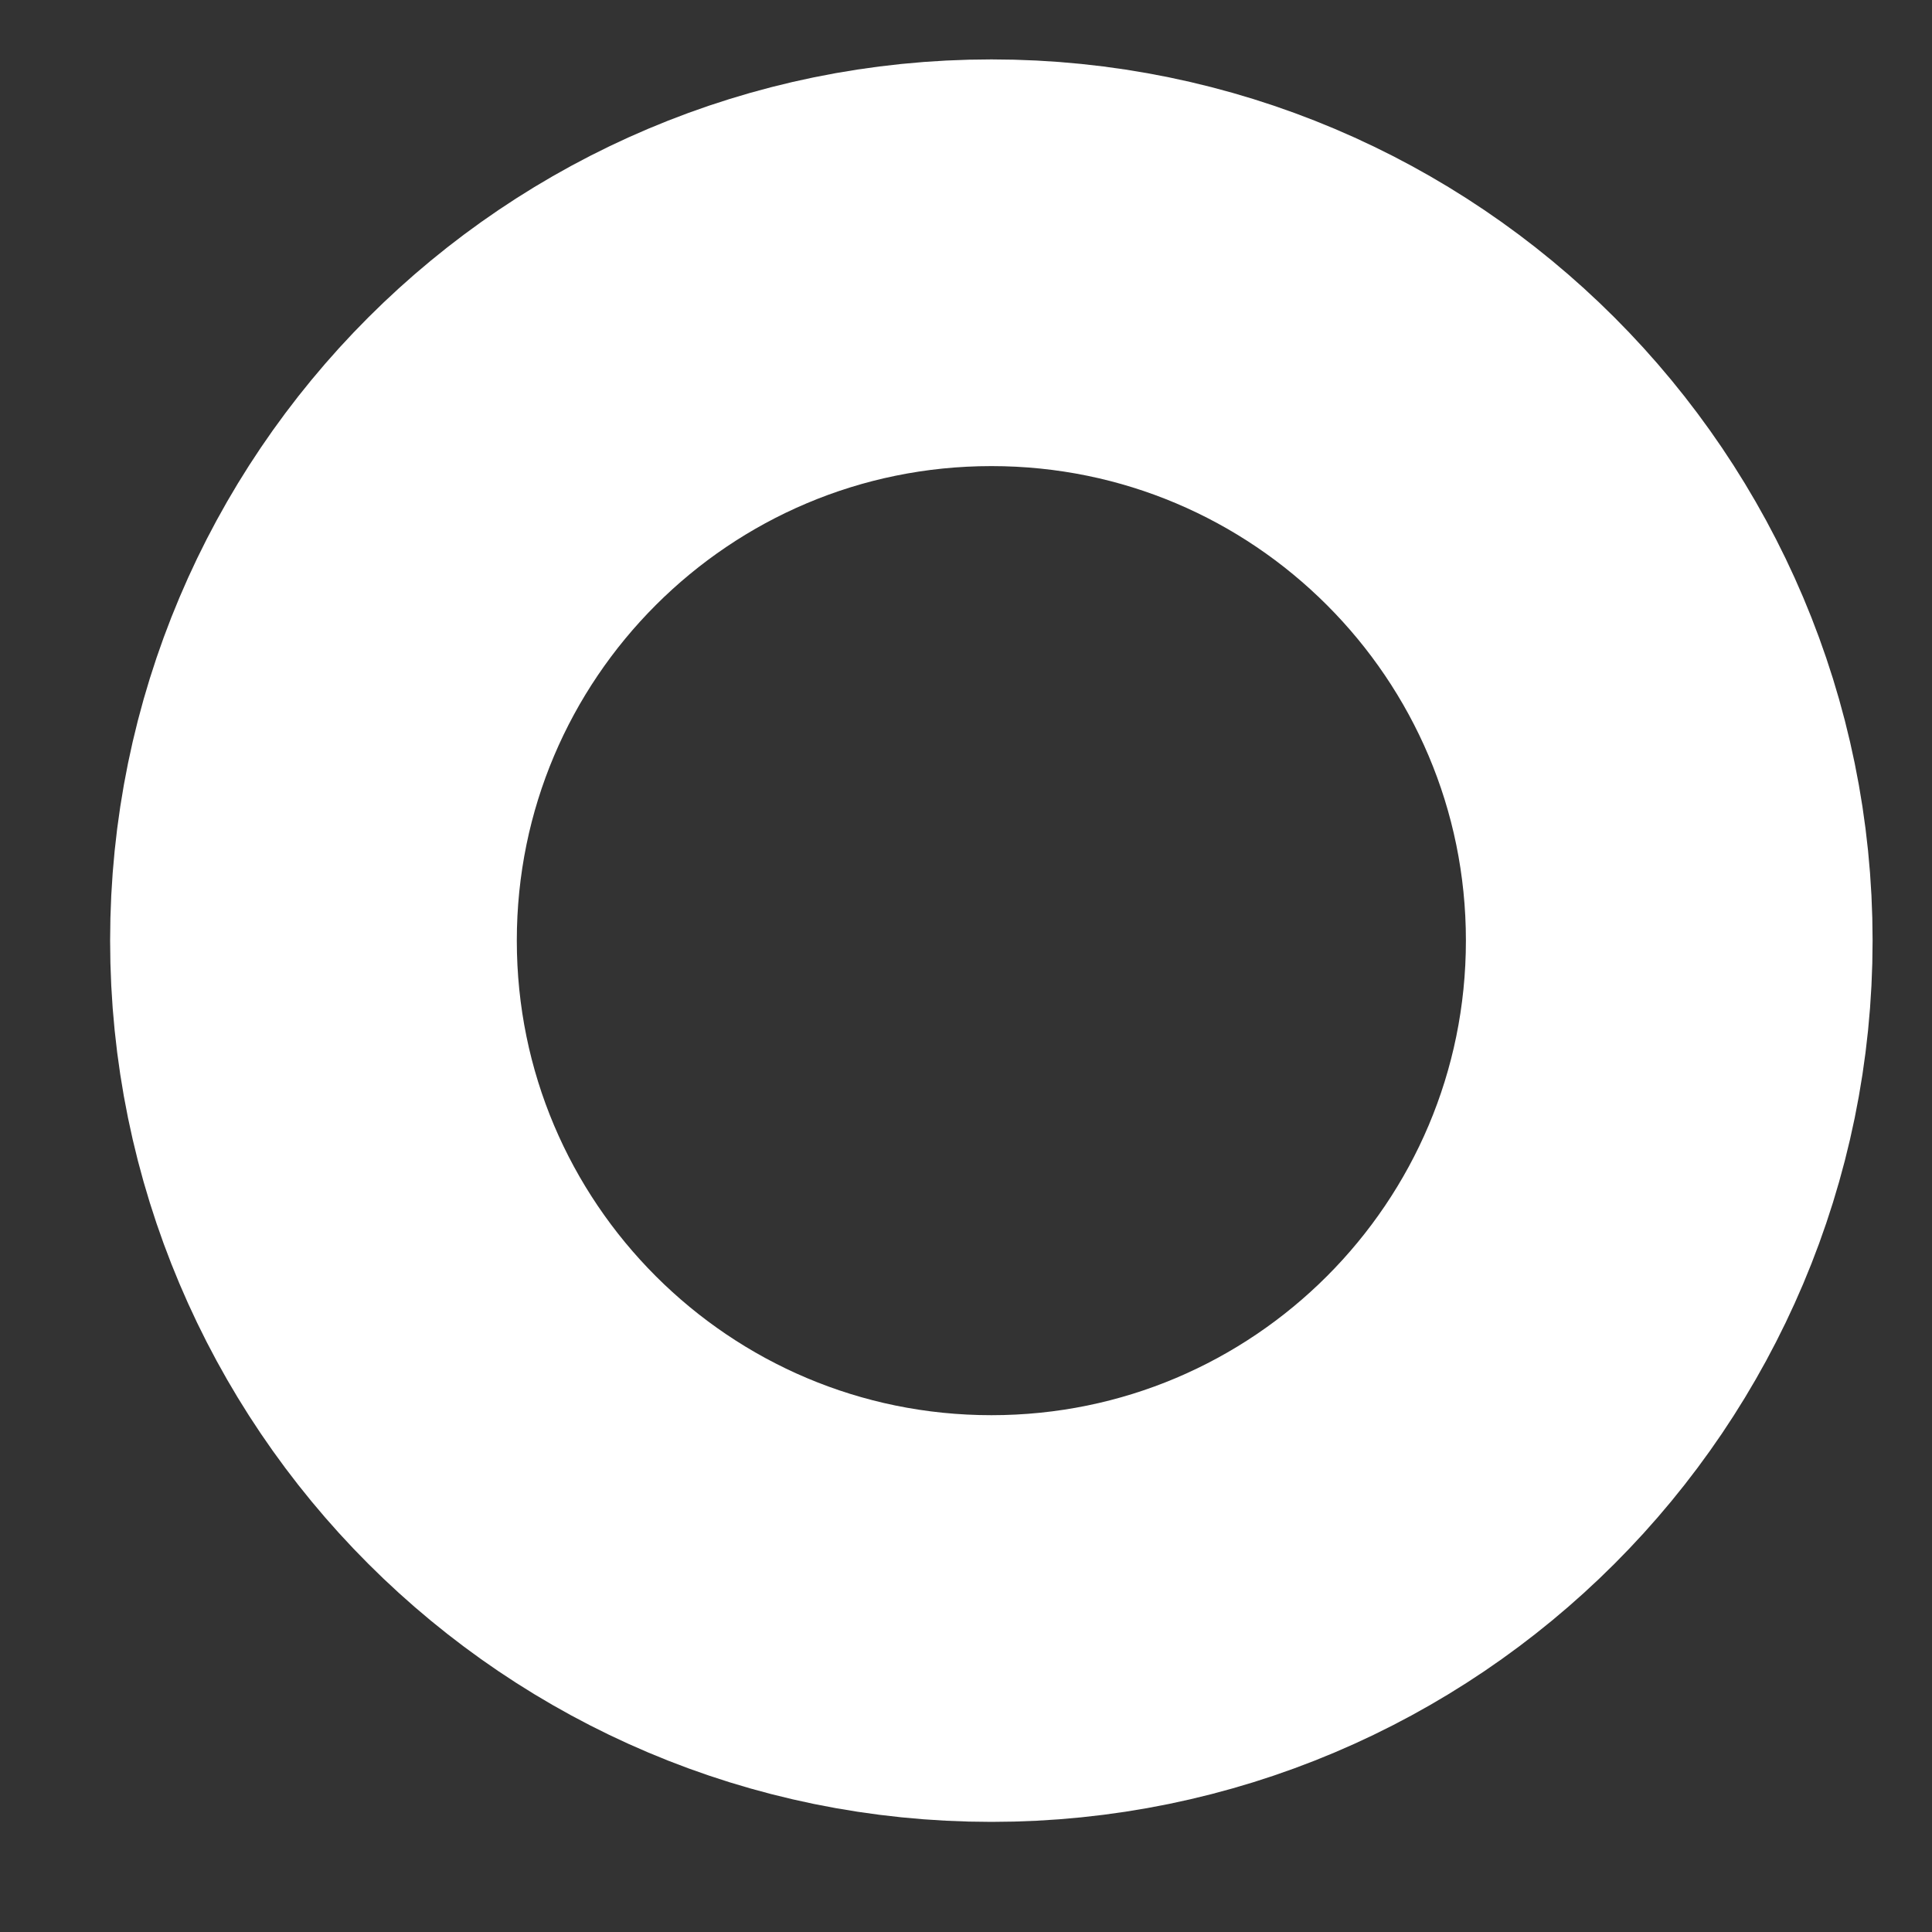 <svg width="12" height="12" viewBox="0 0 12 12" fill="none" xmlns="http://www.w3.org/2000/svg">
<rect x="0" y="0" width="12" height="12" fill="#333333" stroke="none"/>
<path d="M10.368 5.842C10.368 8.168 8.483 10.053 6.158 10.053C3.832 10.053 1.947 8.168 1.947 5.842C1.947 3.517 3.832 1.632 6.158 1.632C8.483 1.632 10.368 3.517 10.368 5.842Z" stroke="white" stroke-width="2.526"/>
</svg>
